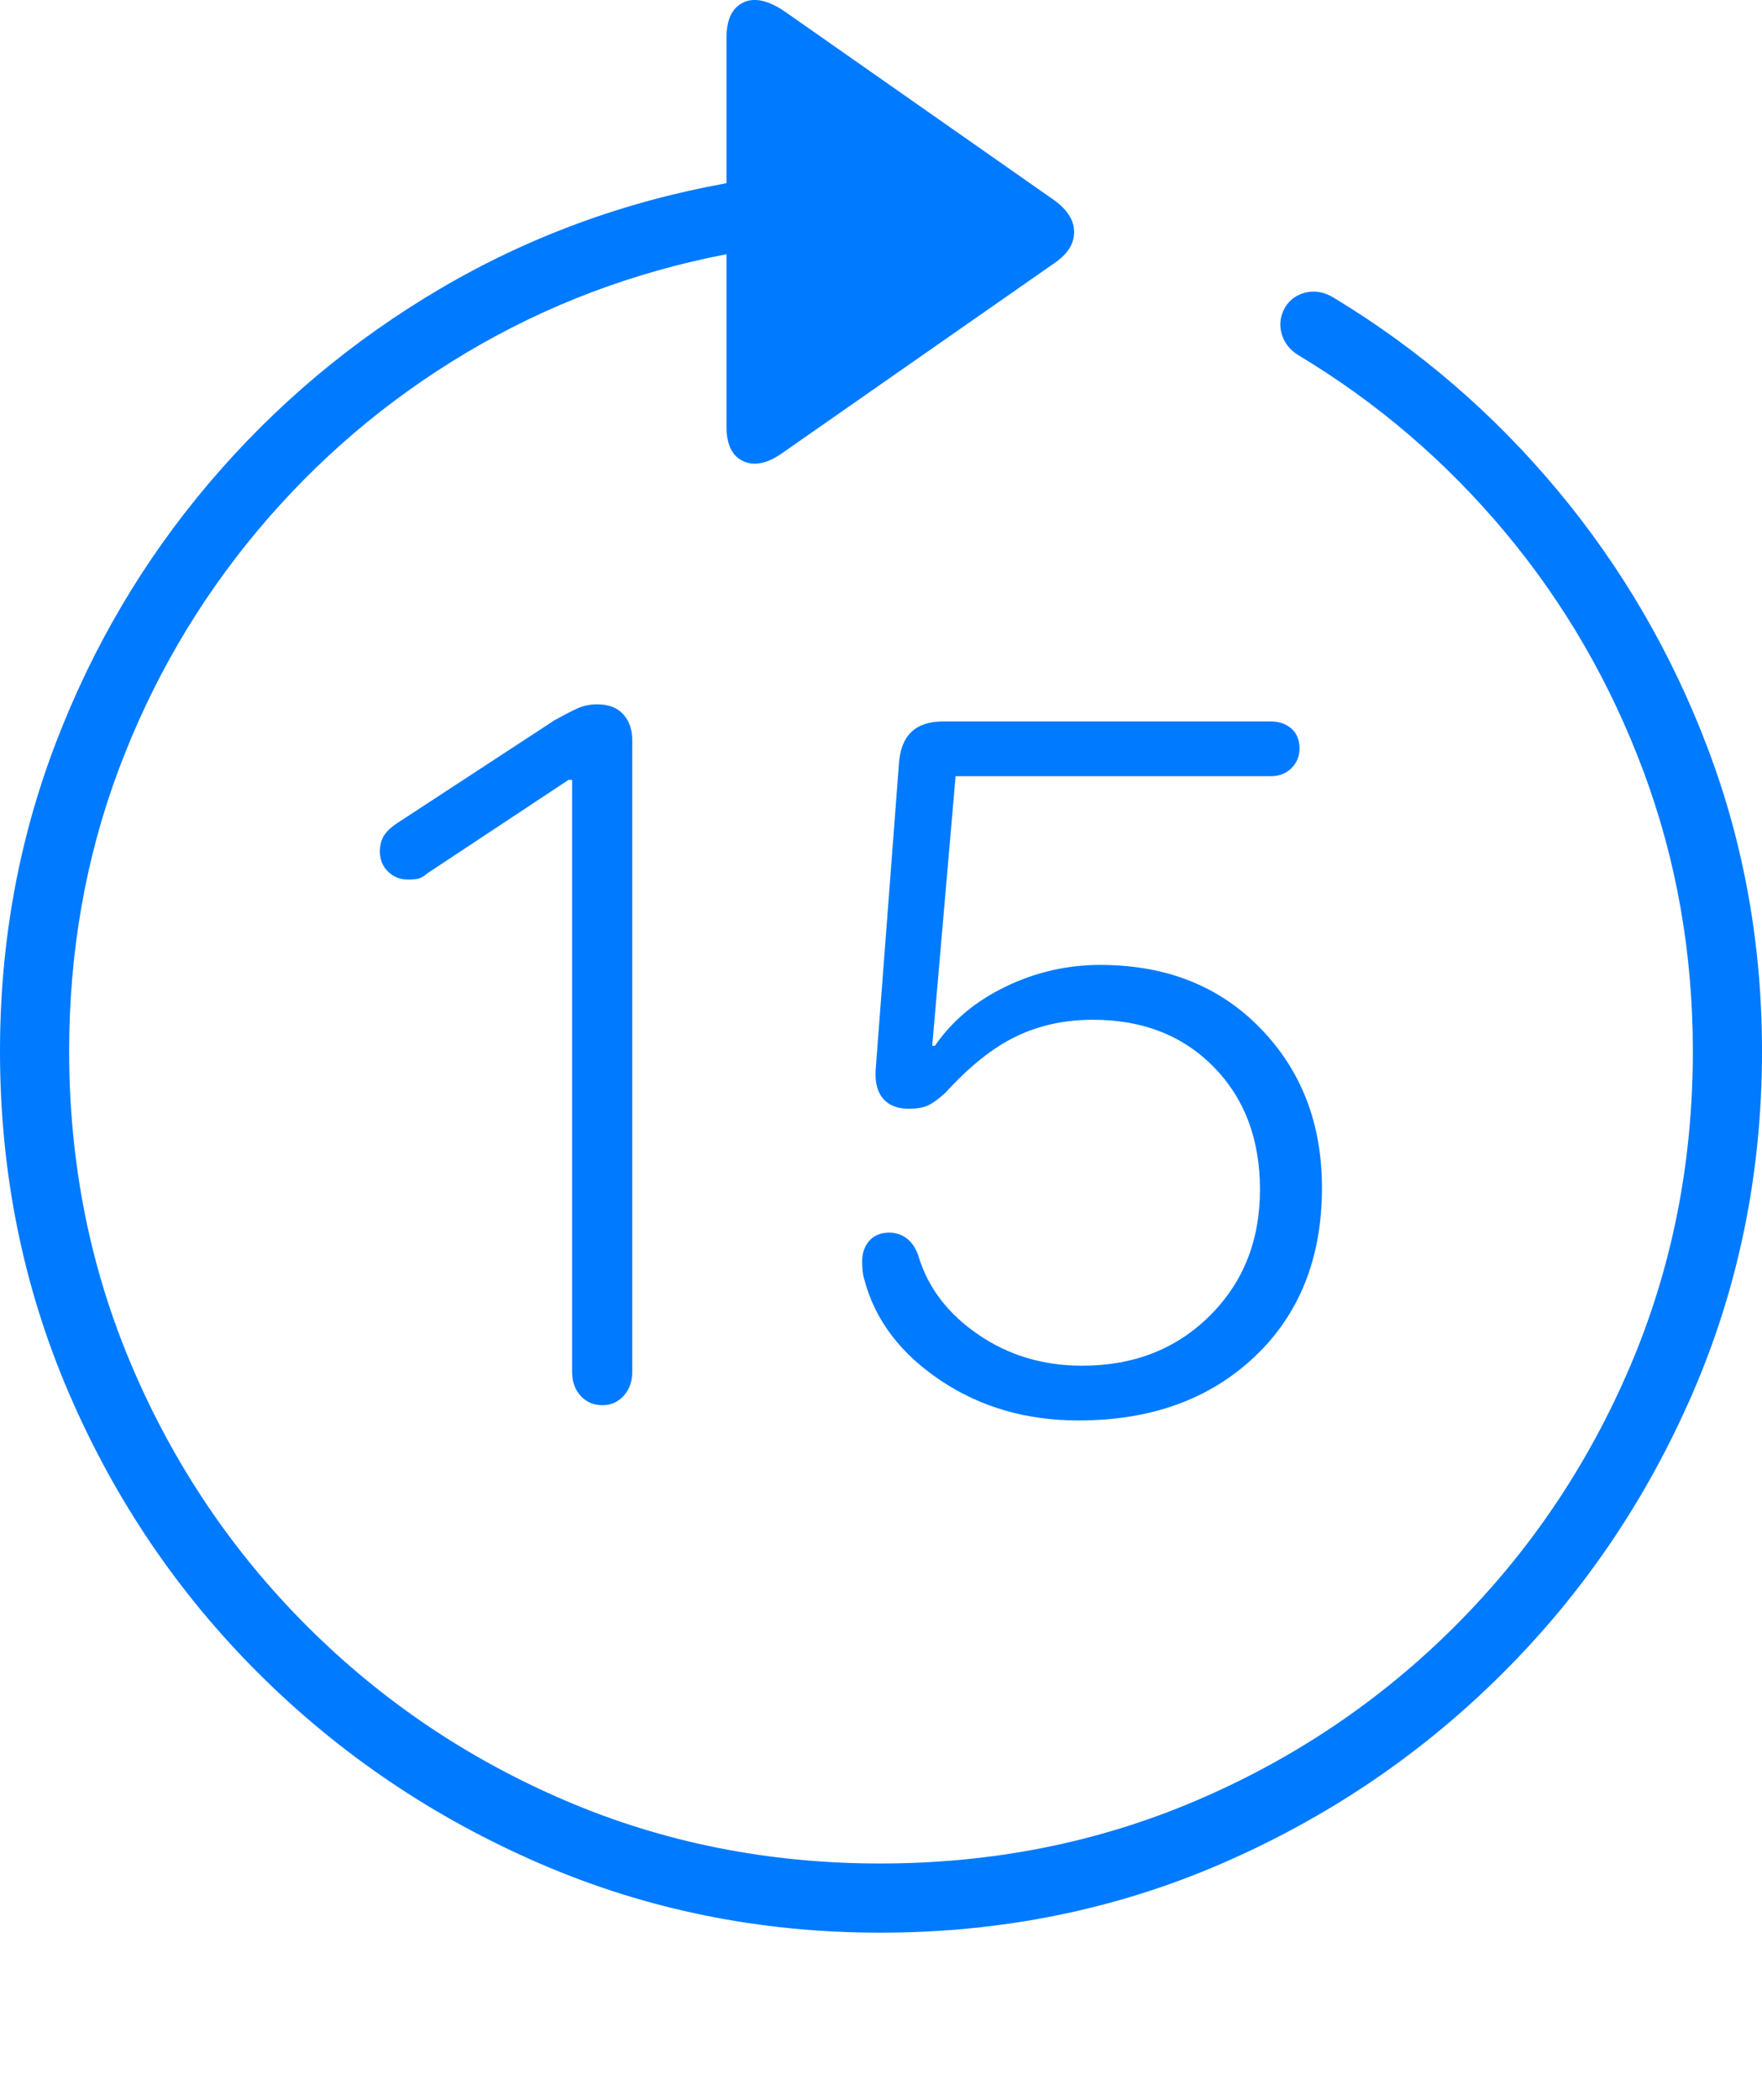 <?xml version="1.0" encoding="UTF-8"?>
<!--Generator: Apple Native CoreSVG 175-->
<!DOCTYPE svg
PUBLIC "-//W3C//DTD SVG 1.1//EN"
       "http://www.w3.org/Graphics/SVG/1.1/DTD/svg11.dtd">
<svg version="1.1" xmlns="http://www.w3.org/2000/svg" xmlns:xlink="http://www.w3.org/1999/xlink" width="19.16" height="22.82">
 <g>
  <rect height="22.82" opacity="0" width="19.16" x="0" y="0"/>
  <path d="M0 11.425Q0 13.397 0.747 15.136Q1.494 16.874 2.812 18.187Q4.131 19.501 5.869 20.253Q7.607 21.005 9.57 21.005Q11.553 21.005 13.286 20.253Q15.02 19.501 16.338 18.187Q17.656 16.874 18.408 15.136Q19.16 13.397 19.16 11.425Q19.16 9.696 18.574 8.143Q17.988 6.591 16.943 5.336Q15.898 4.081 14.512 3.241Q14.355 3.143 14.204 3.178Q14.053 3.212 13.975 3.339Q13.896 3.476 13.935 3.622Q13.975 3.768 14.111 3.856Q15.4 4.628 16.367 5.785Q17.334 6.942 17.871 8.383Q18.408 9.823 18.408 11.425Q18.408 13.251 17.725 14.852Q17.041 16.454 15.825 17.67Q14.609 18.886 13.008 19.569Q11.406 20.253 9.57 20.253Q7.744 20.253 6.147 19.569Q4.551 18.886 3.335 17.67Q2.119 16.454 1.436 14.852Q0.752 13.251 0.752 11.425Q0.752 9.804 1.289 8.368Q1.826 6.933 2.798 5.77Q3.77 4.608 5.073 3.832Q6.377 3.056 7.9 2.763L7.9 4.638Q7.9 4.931 8.086 5.014Q8.271 5.097 8.525 4.911L11.465 2.86Q11.68 2.714 11.68 2.523Q11.68 2.333 11.465 2.177L8.535 0.126Q8.262-0.06 8.081 0.028Q7.9 0.116 7.9 0.409L7.9 1.991Q6.221 2.294 4.785 3.139Q3.35 3.983 2.275 5.248Q1.201 6.513 0.601 8.09Q0 9.667 0 11.425ZM6.553 15.272Q6.689 15.272 6.782 15.17Q6.875 15.067 6.875 14.911L6.875 8.046Q6.875 7.87 6.777 7.763Q6.68 7.655 6.494 7.655Q6.377 7.655 6.279 7.699Q6.182 7.743 6.025 7.831L4.307 8.954Q4.209 9.022 4.17 9.091Q4.131 9.159 4.131 9.257Q4.131 9.384 4.219 9.472Q4.307 9.559 4.434 9.559Q4.502 9.559 4.546 9.55Q4.59 9.54 4.648 9.491L6.182 8.476L6.221 8.476L6.221 14.911Q6.221 15.067 6.313 15.17Q6.406 15.272 6.553 15.272ZM11.729 15.438Q12.91 15.438 13.643 14.745Q14.375 14.052 14.375 12.909Q14.375 11.864 13.706 11.176Q13.037 10.487 11.963 10.487Q11.426 10.487 10.938 10.722Q10.449 10.956 10.166 11.366L10.137 11.366L10.391 8.436L13.818 8.436Q13.955 8.436 14.043 8.349Q14.131 8.261 14.131 8.134Q14.131 7.997 14.043 7.919Q13.955 7.841 13.818 7.841L10.254 7.841Q9.805 7.841 9.775 8.3L9.521 11.64Q9.512 11.835 9.604 11.942Q9.697 12.05 9.883 12.05Q10.02 12.05 10.098 12.011Q10.176 11.972 10.283 11.874Q10.674 11.444 11.05 11.264Q11.426 11.083 11.885 11.083Q12.695 11.083 13.198 11.596Q13.701 12.108 13.701 12.929Q13.701 13.759 13.154 14.301Q12.607 14.843 11.768 14.843Q11.133 14.843 10.64 14.506Q10.146 14.169 9.99 13.661Q9.951 13.534 9.868 13.466Q9.785 13.397 9.668 13.397Q9.531 13.397 9.453 13.485Q9.375 13.573 9.375 13.71Q9.375 13.759 9.38 13.812Q9.385 13.866 9.404 13.925Q9.58 14.569 10.229 15.004Q10.879 15.438 11.729 15.438Z" fill="#007aff"/>
 </g>
</svg>
